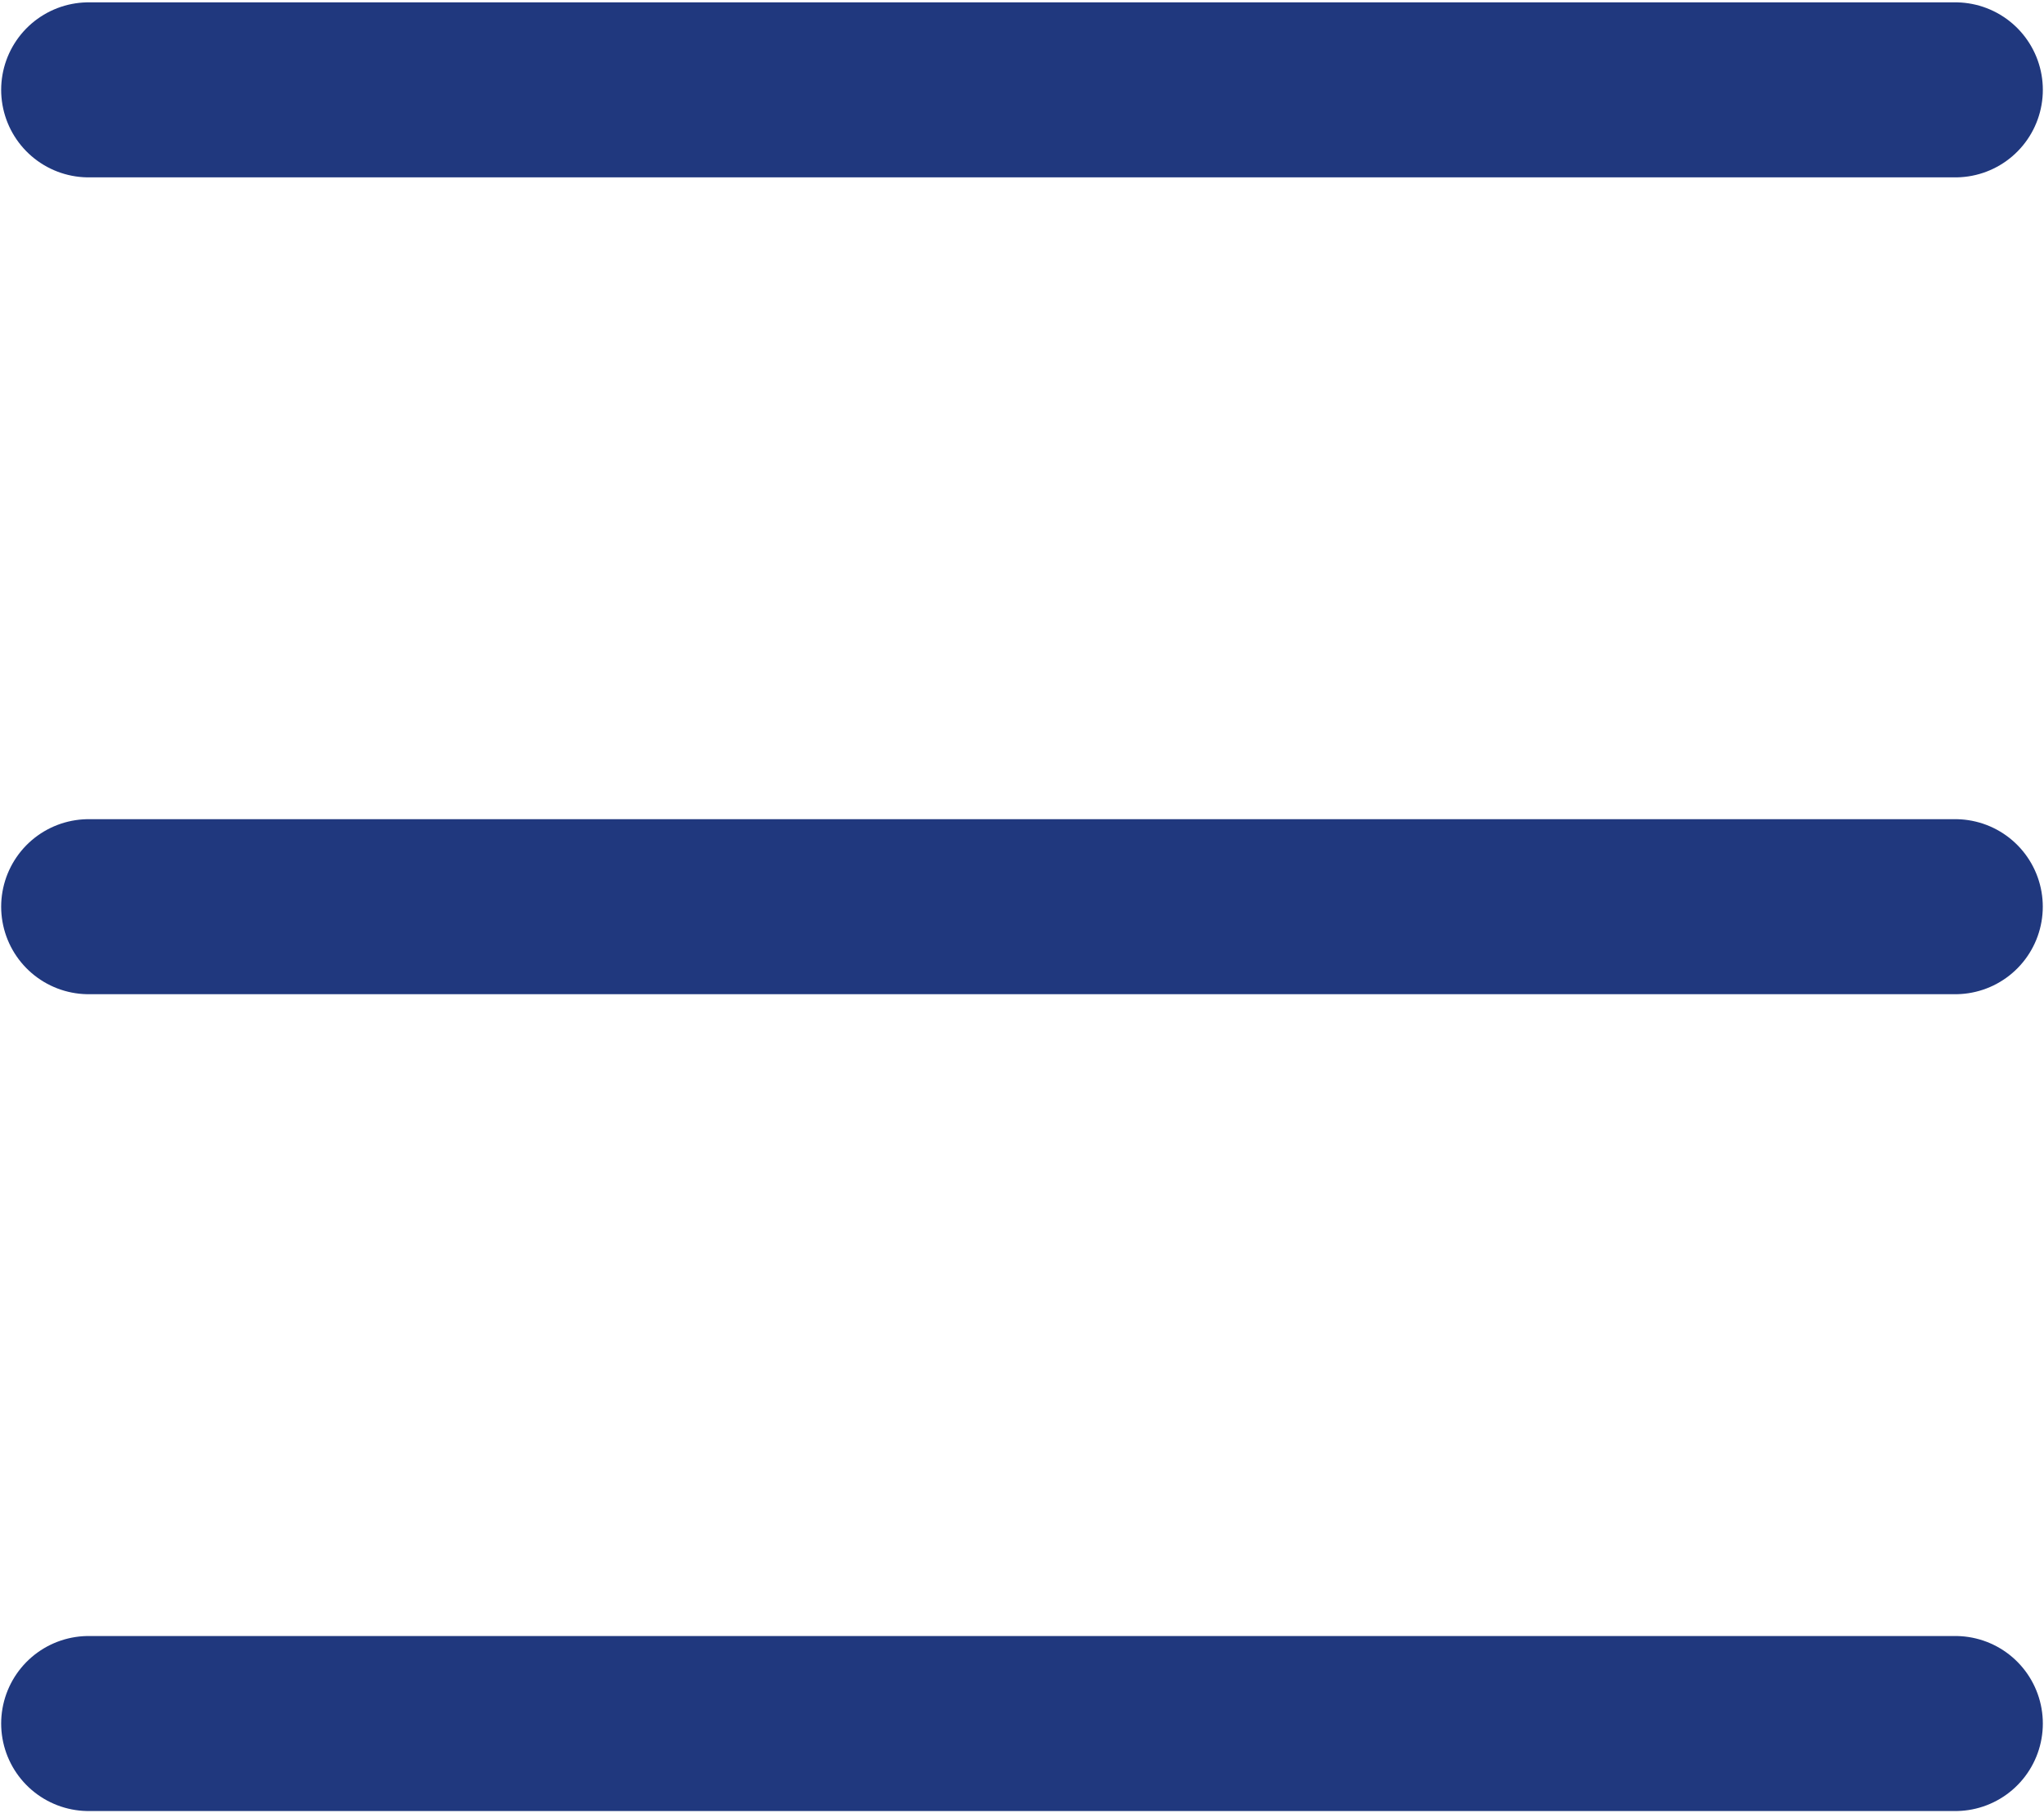 <svg width="584" height="518" viewBox="0 0 584 518" fill="none" xmlns="http://www.w3.org/2000/svg">
<path d="M25.333 492.333H558.667M558.653 259H25.333M558.667 25.667H25.333" stroke="#20387E" stroke-width="50" stroke-linecap="round"/>
</svg>
